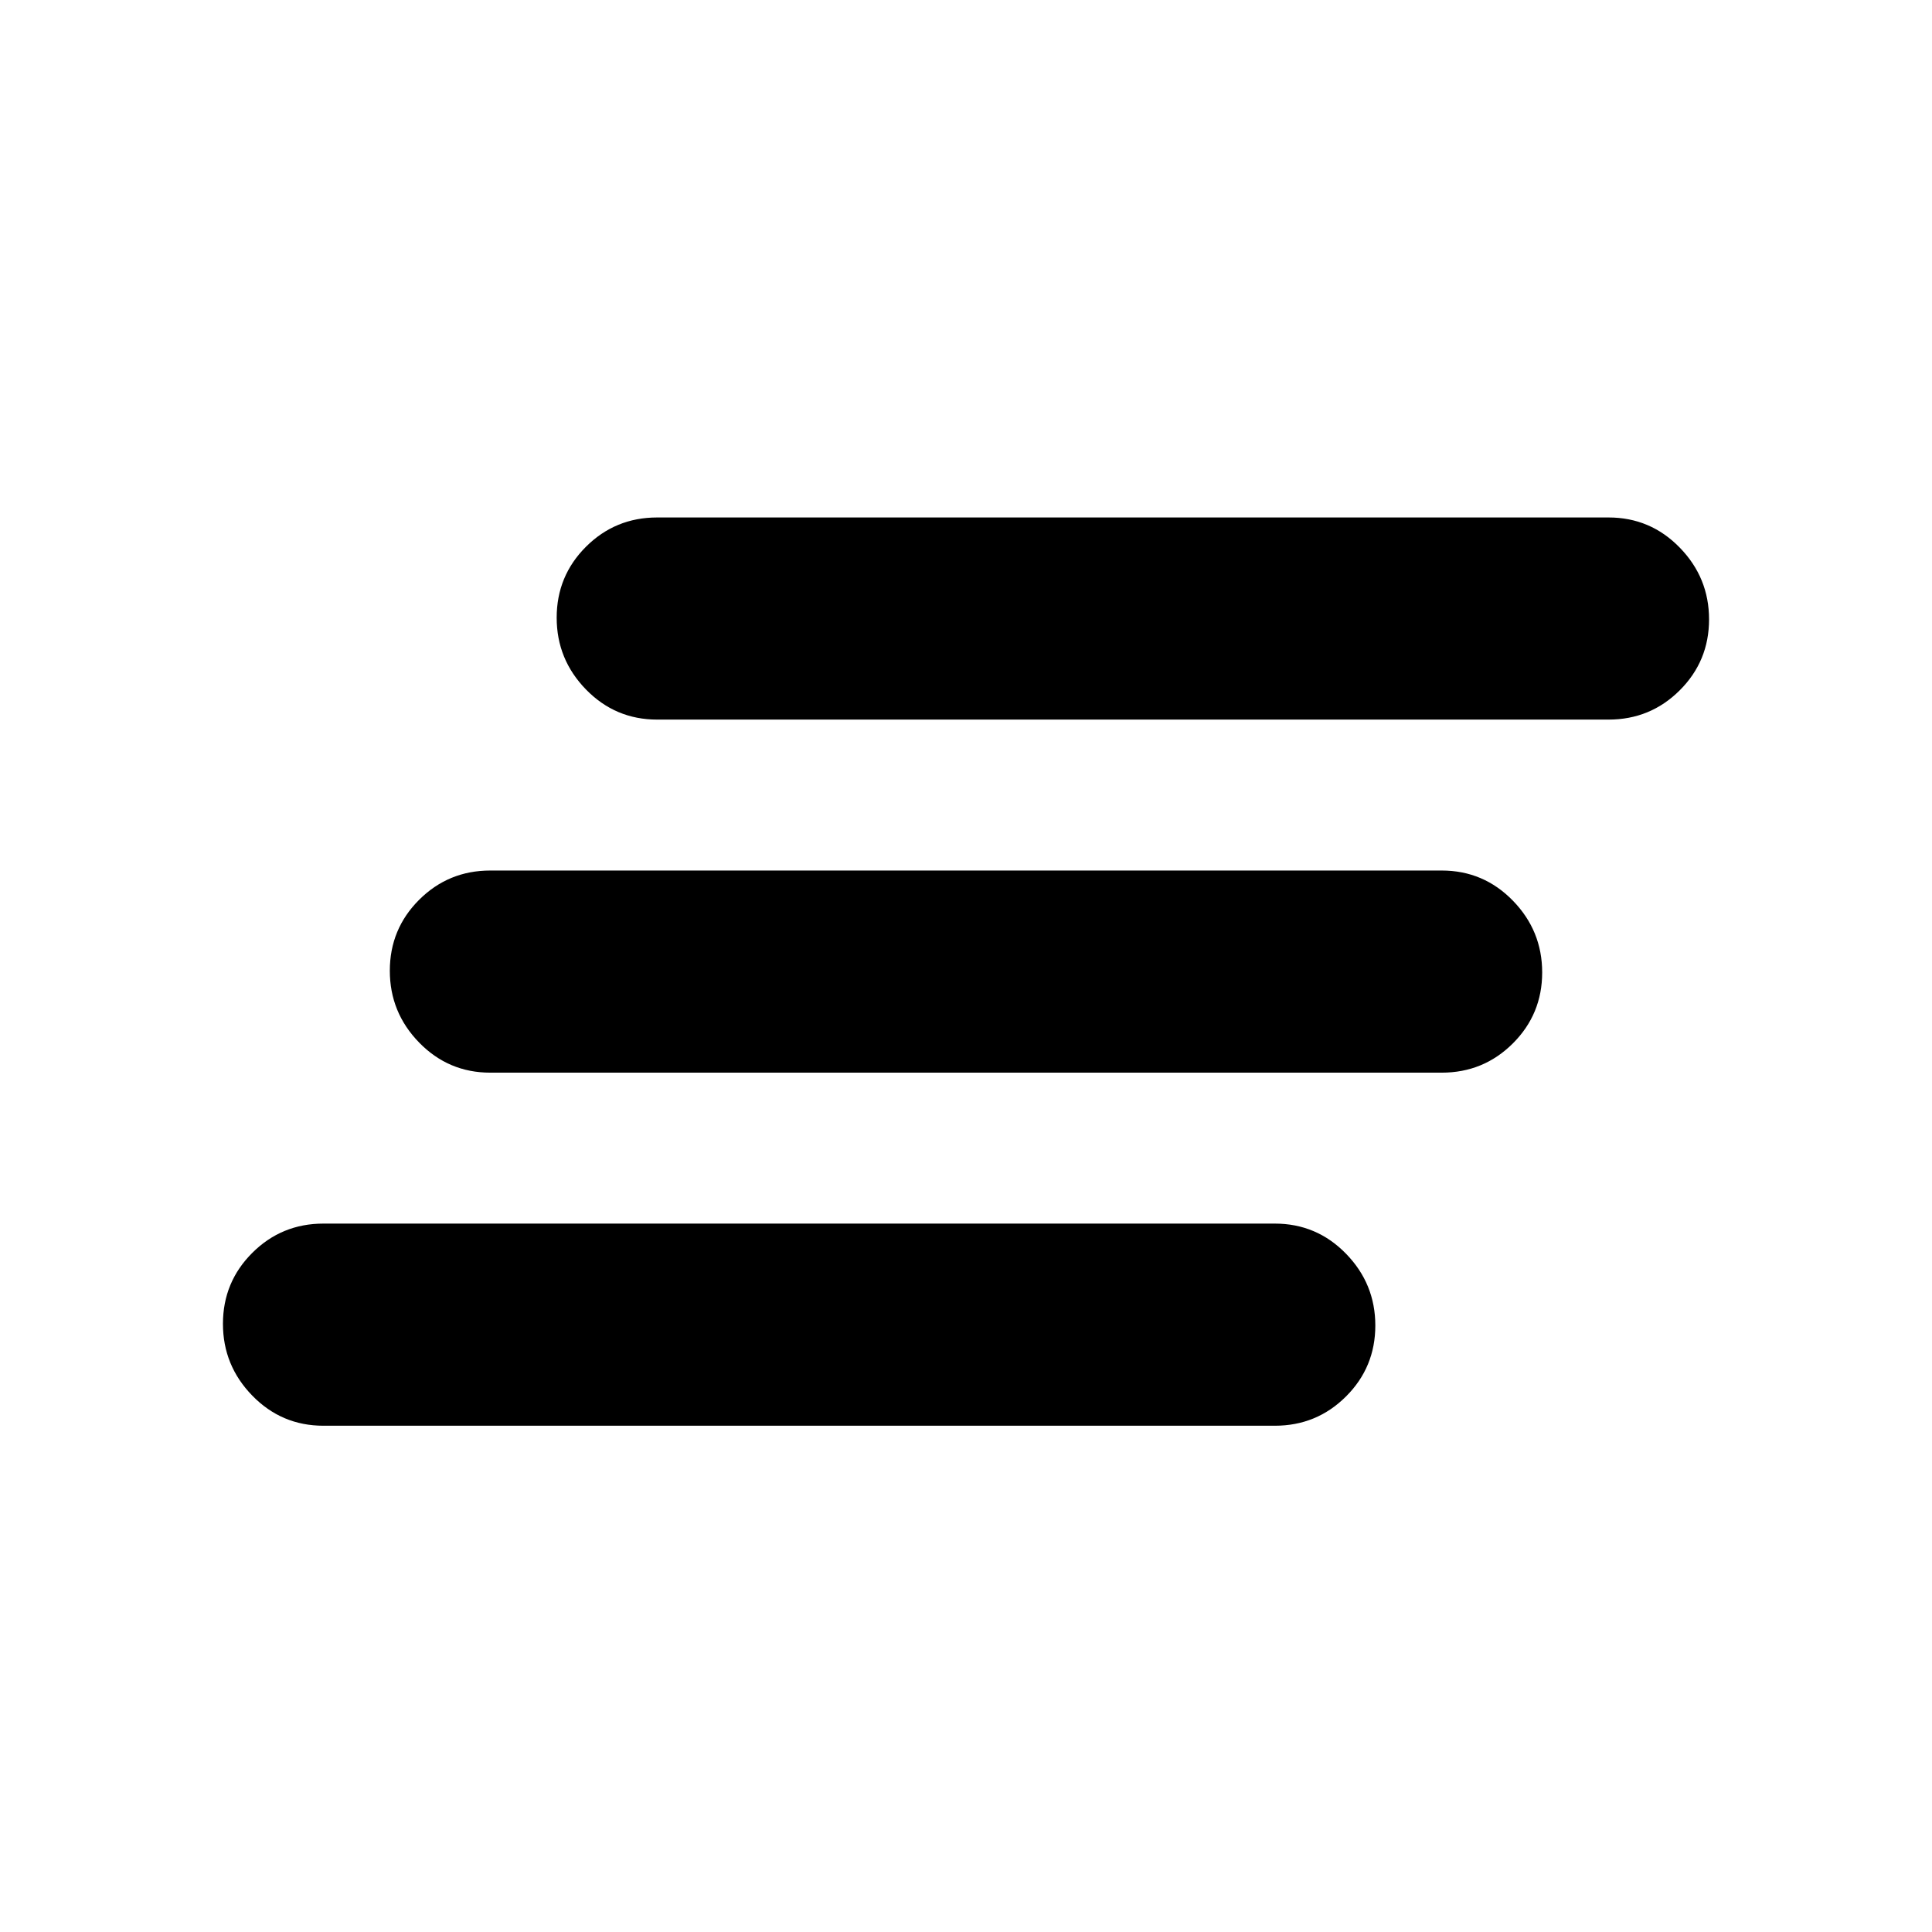 <svg xmlns="http://www.w3.org/2000/svg" height="24" viewBox="0 -960 960 960" width="24"><path d="M160.72-251.56q-20.79 0-35.36-14.96-14.58-14.96-14.58-35.68 0-20.73 14.58-35.26Q139.93-352 160.72-352h472.74q20.78 0 35.36 14.96 14.57 14.95 14.57 35.68t-14.57 35.26q-14.58 14.54-35.36 14.54H160.72ZM243.63-427q-20.78 0-35.36-14.96-14.57-14.95-14.57-35.68 0-20.72 14.57-35.26 14.58-14.54 35.36-14.54h472.74q20.78 0 35.36 14.96 14.57 14.96 14.57 35.68 0 20.73-14.57 35.27Q737.15-427 716.37-427H243.63Zm82.91-175.44q-20.78 0-35.36-14.95-14.57-14.96-14.57-35.68 0-20.73 14.57-35.27 14.58-14.53 35.36-14.53h472.74q20.79 0 35.36 14.96 14.58 14.95 14.58 35.68 0 20.72-14.58 35.26-14.57 14.53-35.36 14.53H326.54Z"/></svg>